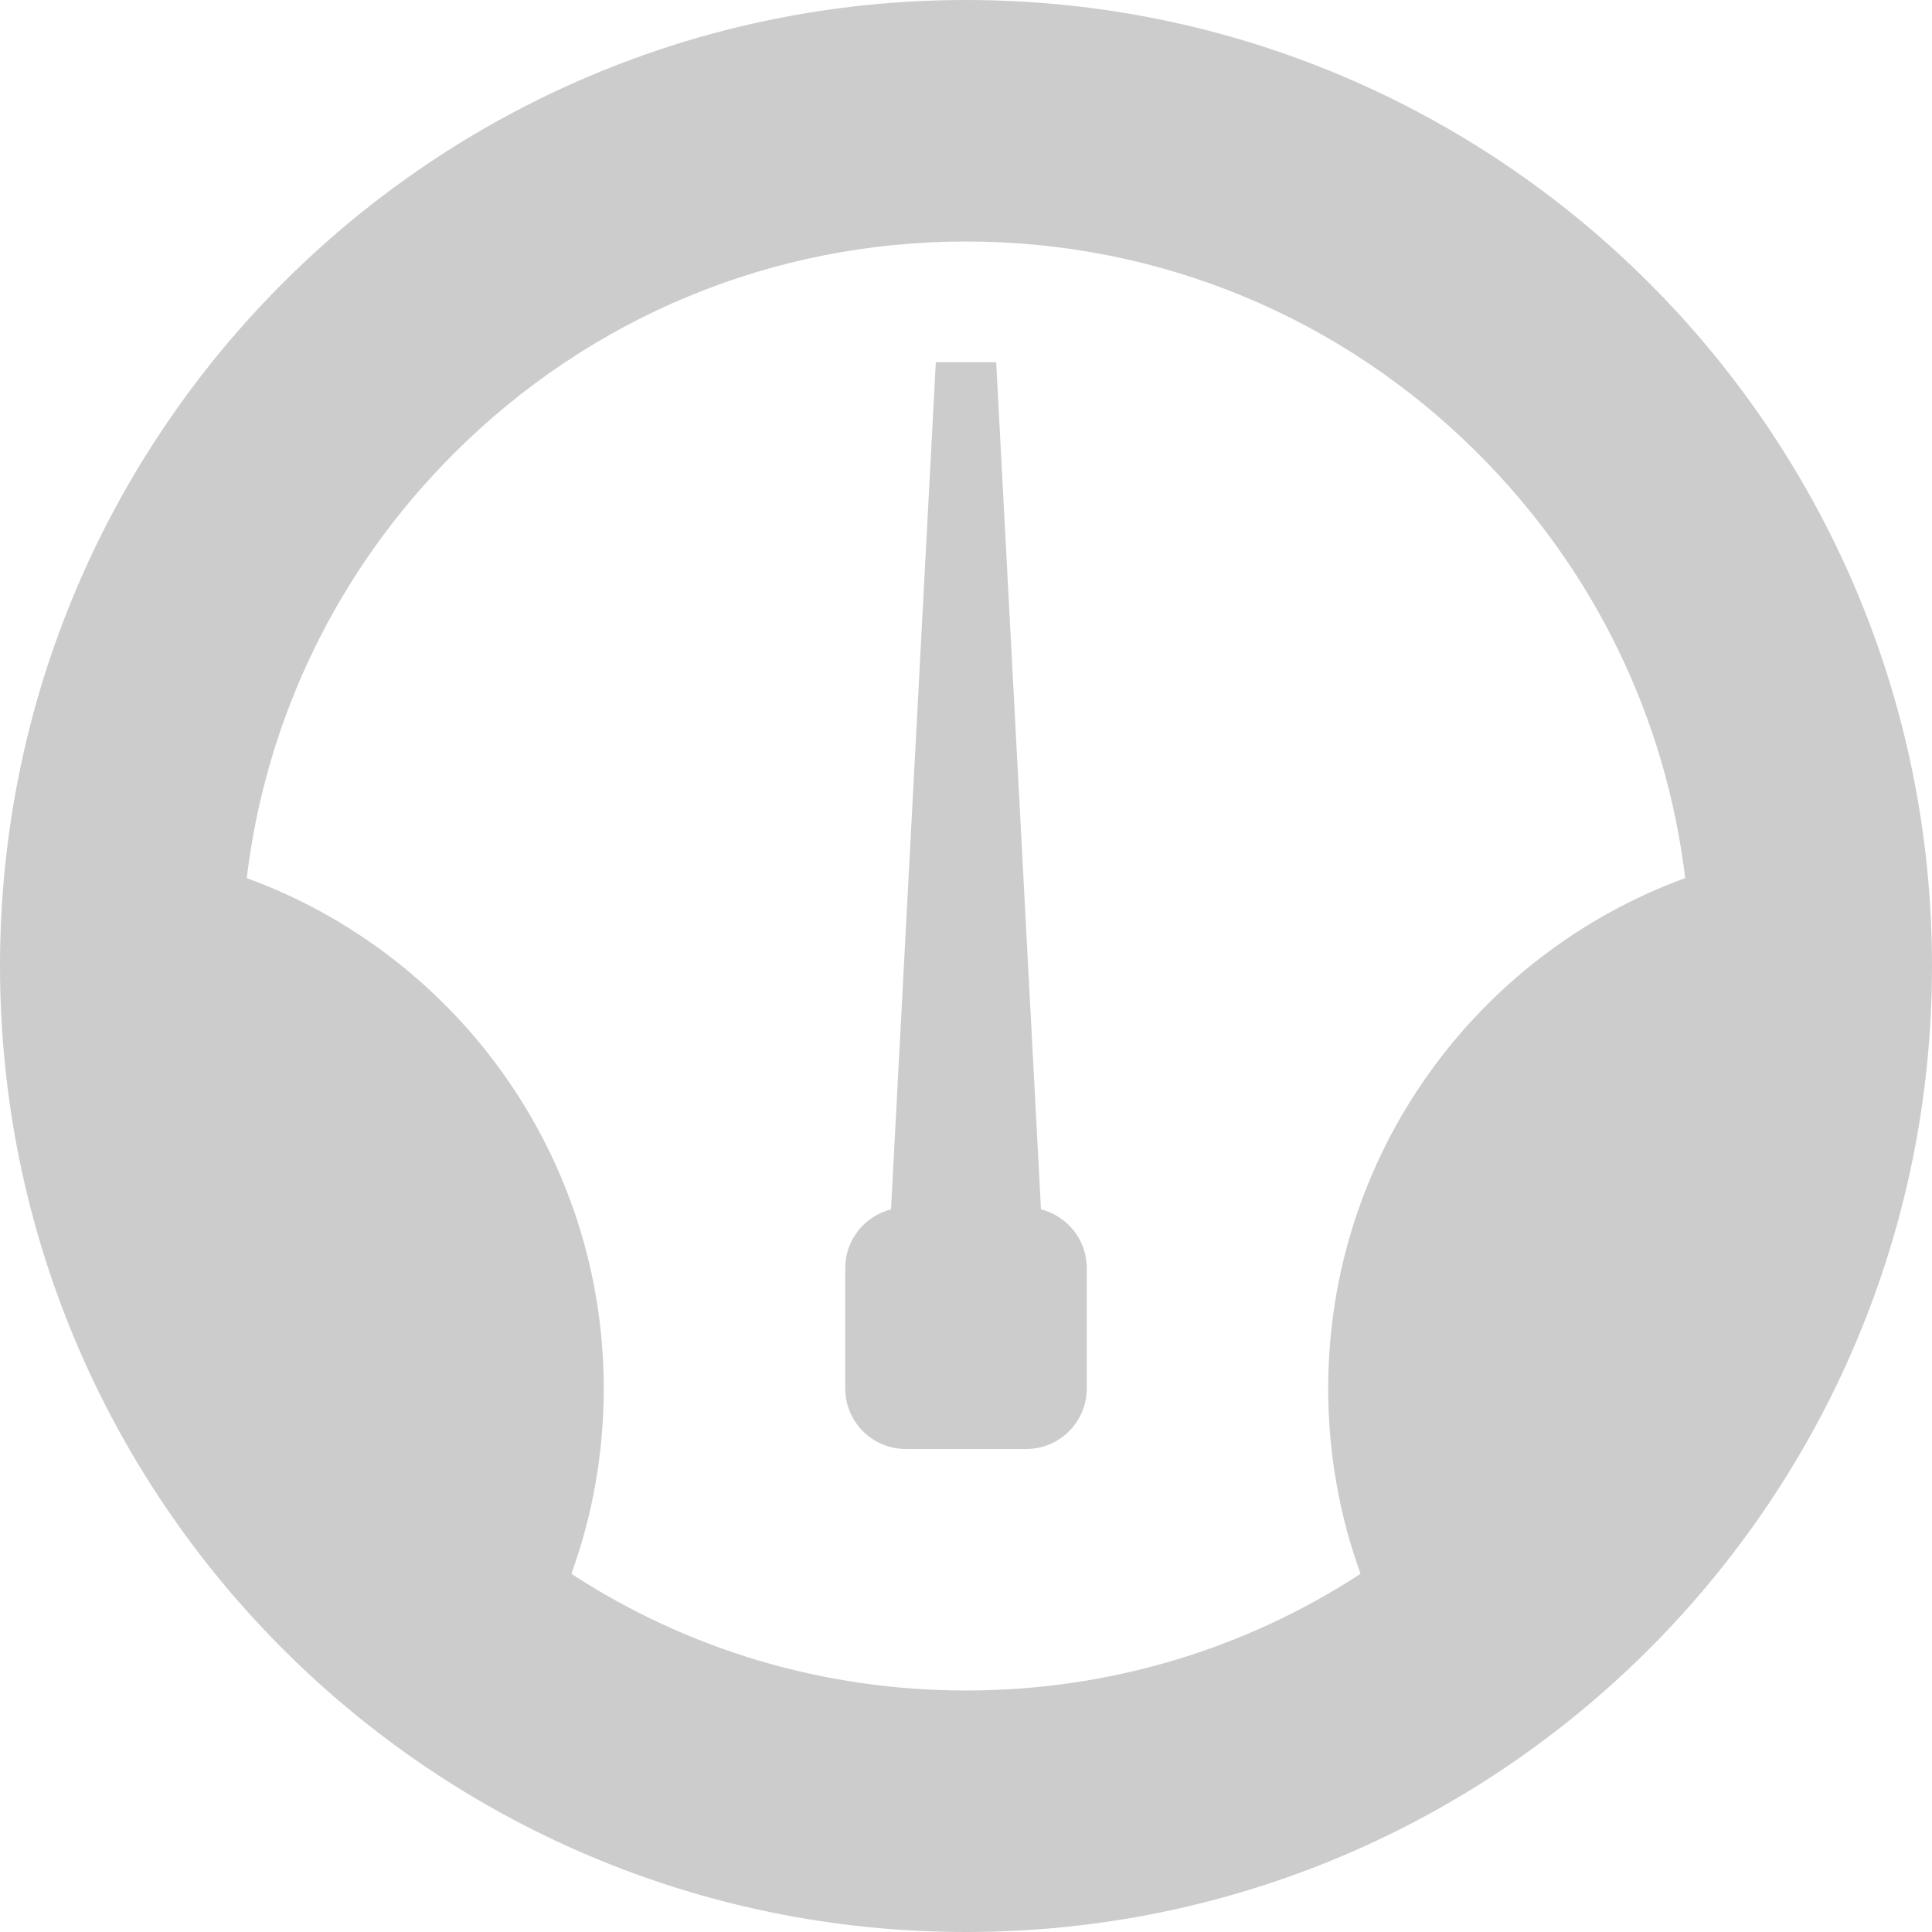 <?xml version="1.0" encoding="utf-8"?>
<!-- Generated by IcoMoon.io -->
<!DOCTYPE svg PUBLIC "-//W3C//DTD SVG 1.1//EN" "http://www.w3.org/Graphics/SVG/1.1/DTD/svg11.dtd">
<svg version="1.1" xmlns="http://www.w3.org/2000/svg" xmlns:xlink="http://www.w3.org/1999/xlink" width="32" height="32" viewBox="0 0 32 32">
<g>
</g>
	<path d="M16 0c-8.837 0-16 7.163-16 16s7.163 16 16 16 16-7.163 16-16-7.163-16-16-16zM9.464 26.067c0.347-0.957 0.536-1.99 0.536-3.067 0-3.886-2.463-7.197-5.913-8.456 0.319-2.654 1.508-5.109 3.427-7.029 2.267-2.266 5.28-3.515 8.485-3.515s6.219 1.248 8.485 3.515c1.92 1.92 3.108 4.375 3.428 7.029-3.45 1.26-5.913 4.57-5.913 8.456 0 1.077 0.189 2.11 0.536 3.067-1.928 1.258-4.18 1.933-6.536 1.933-2.356 0-4.608-0.675-6.536-1.933zM17.242 20.031c0.434 0.109 0.758 0.503 0.758 0.969v2c0 0.55-0.45 1-1 1h-2c-0.55 0-1-0.45-1-1v-2c0-0.466 0.324-0.86 0.758-0.969l0.742-14.031h1l0.742 14.031z" fill="#cccccc" />
</svg>
